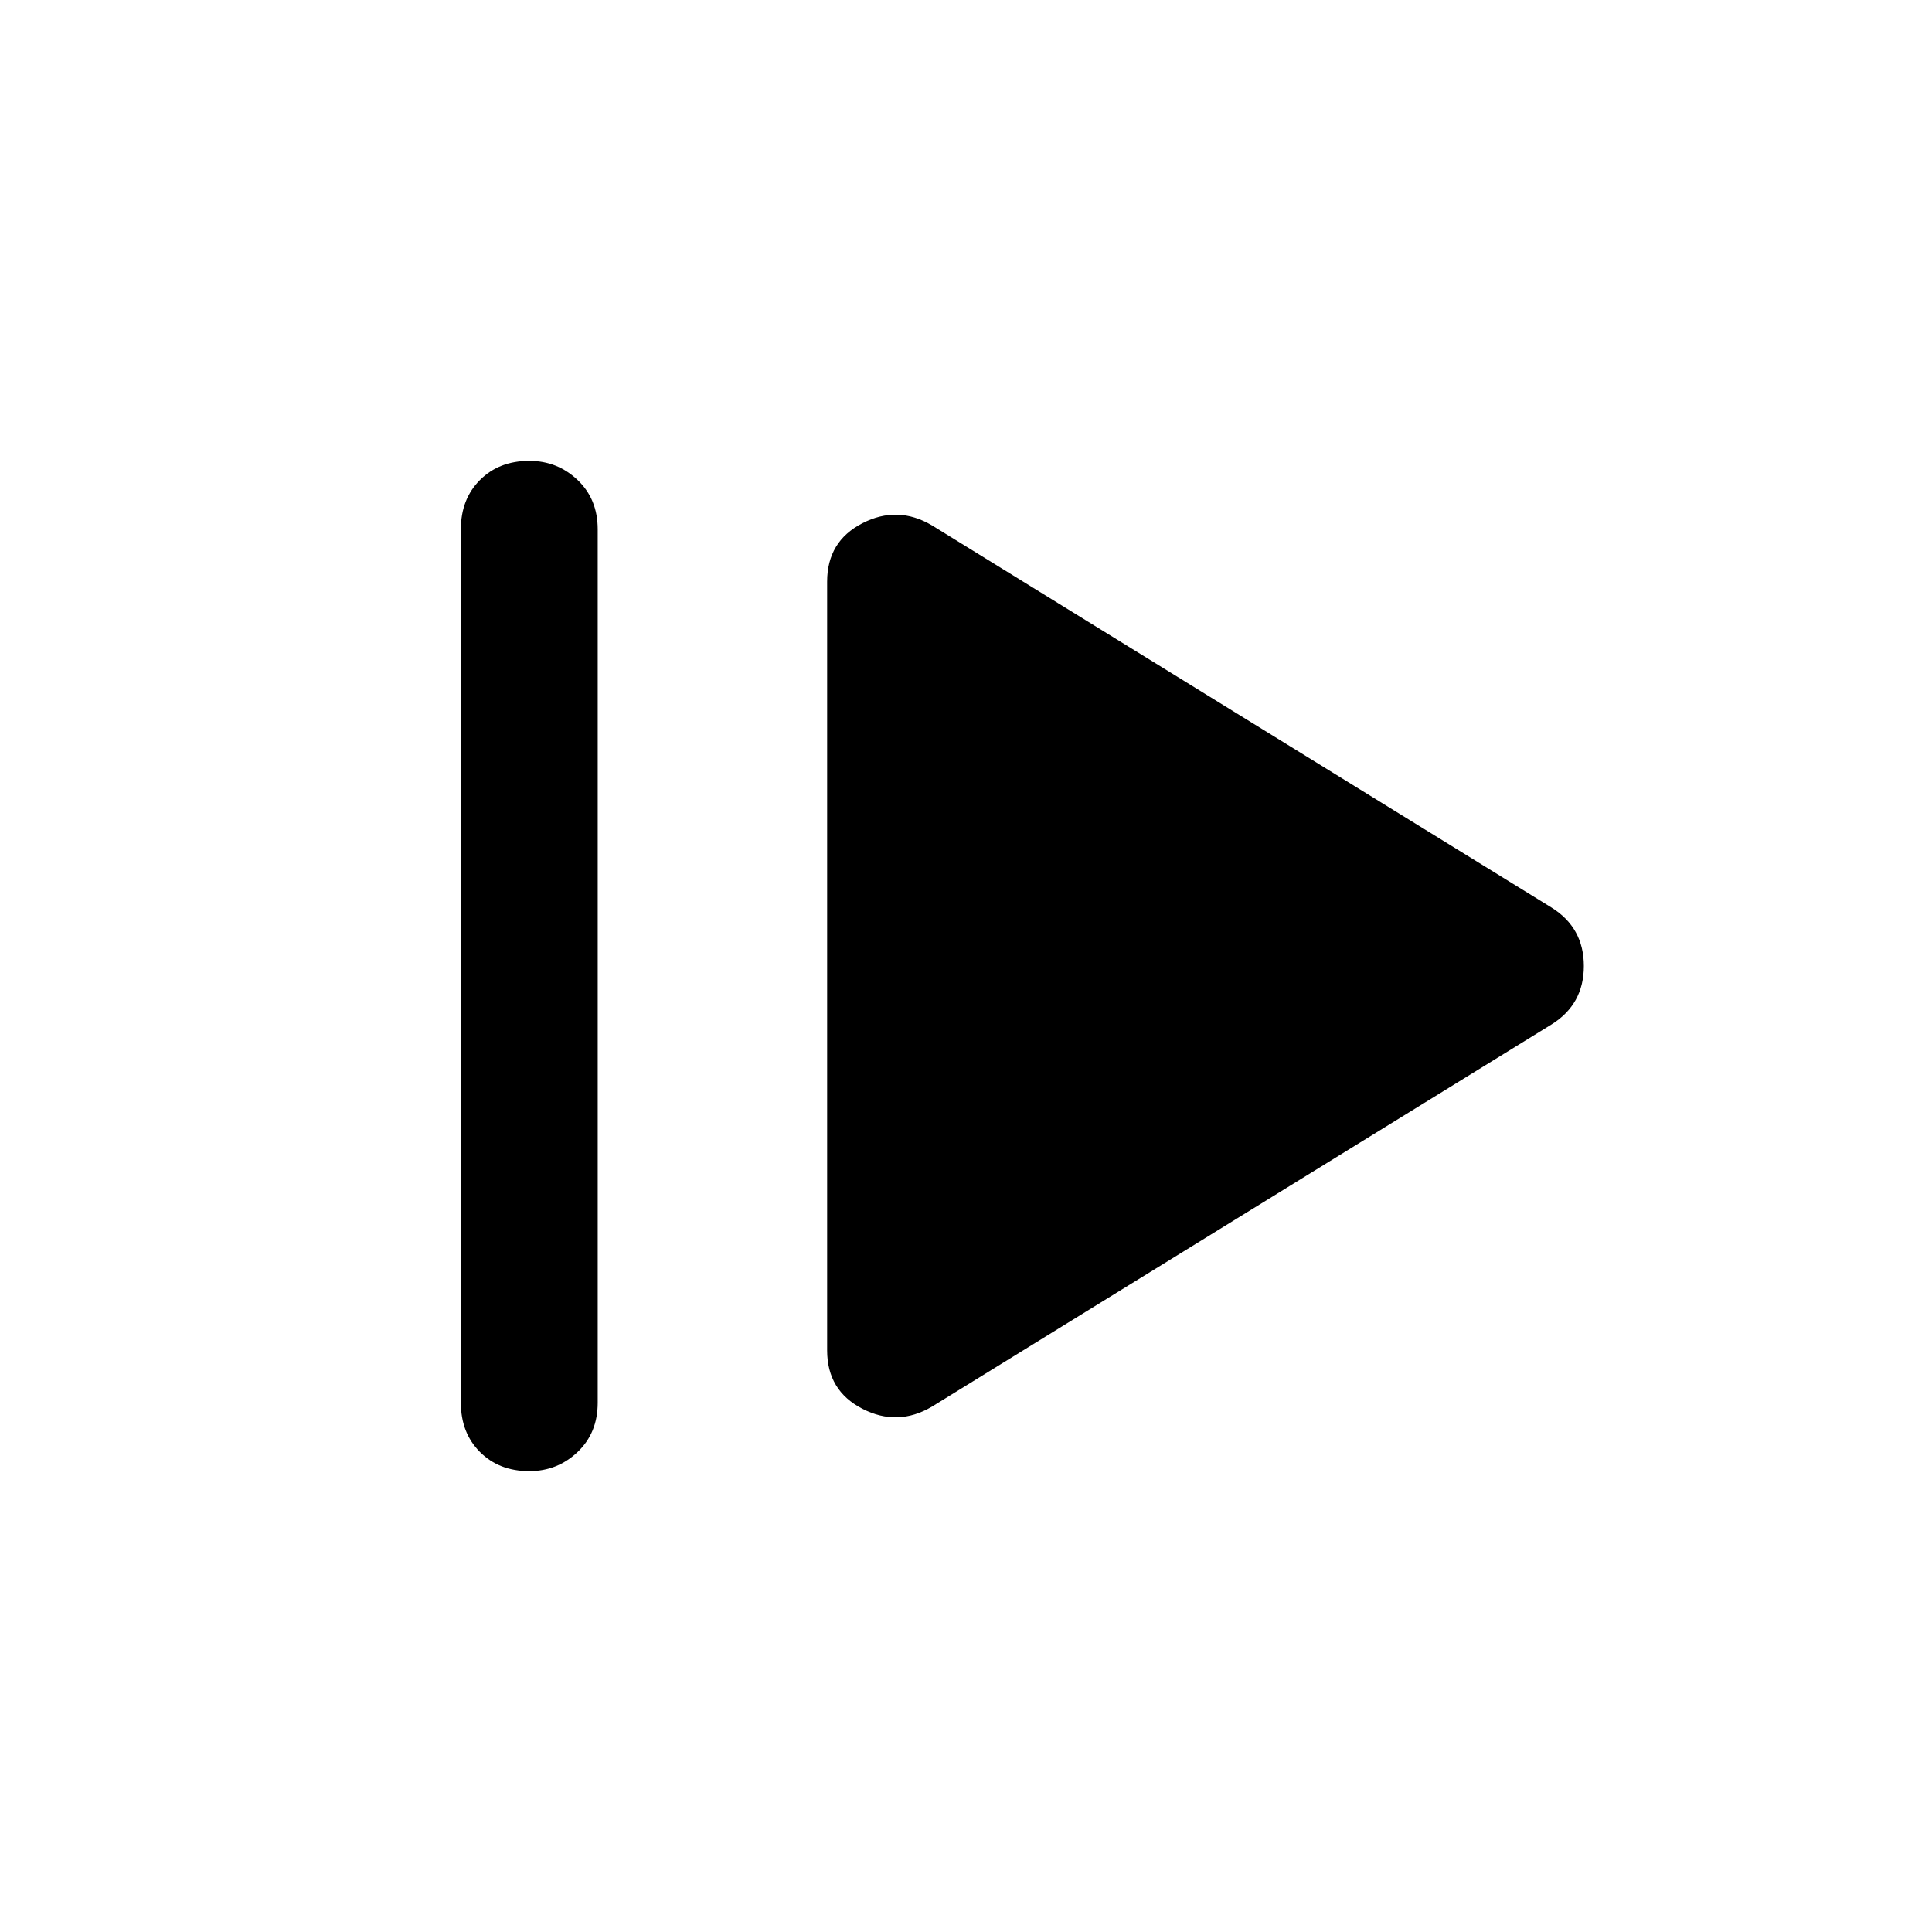 <svg xmlns="http://www.w3.org/2000/svg" width="48" height="48" viewBox="0 0 48 48"><path d="M11.45 34.85v-21.7q0-.75.475-1.225.475-.475 1.225-.475.7 0 1.2.475t.5 1.225v21.7q0 .75-.5 1.225-.5.475-1.2.475-.75 0-1.225-.475-.475-.475-.475-1.225Zm11.7.1q-.85.5-1.725.05-.875-.45-.875-1.45v-19.1q0-1 .875-1.45.875-.45 1.725.05l15.4 9.5q.8.5.8 1.45t-.8 1.45Z"/></svg>